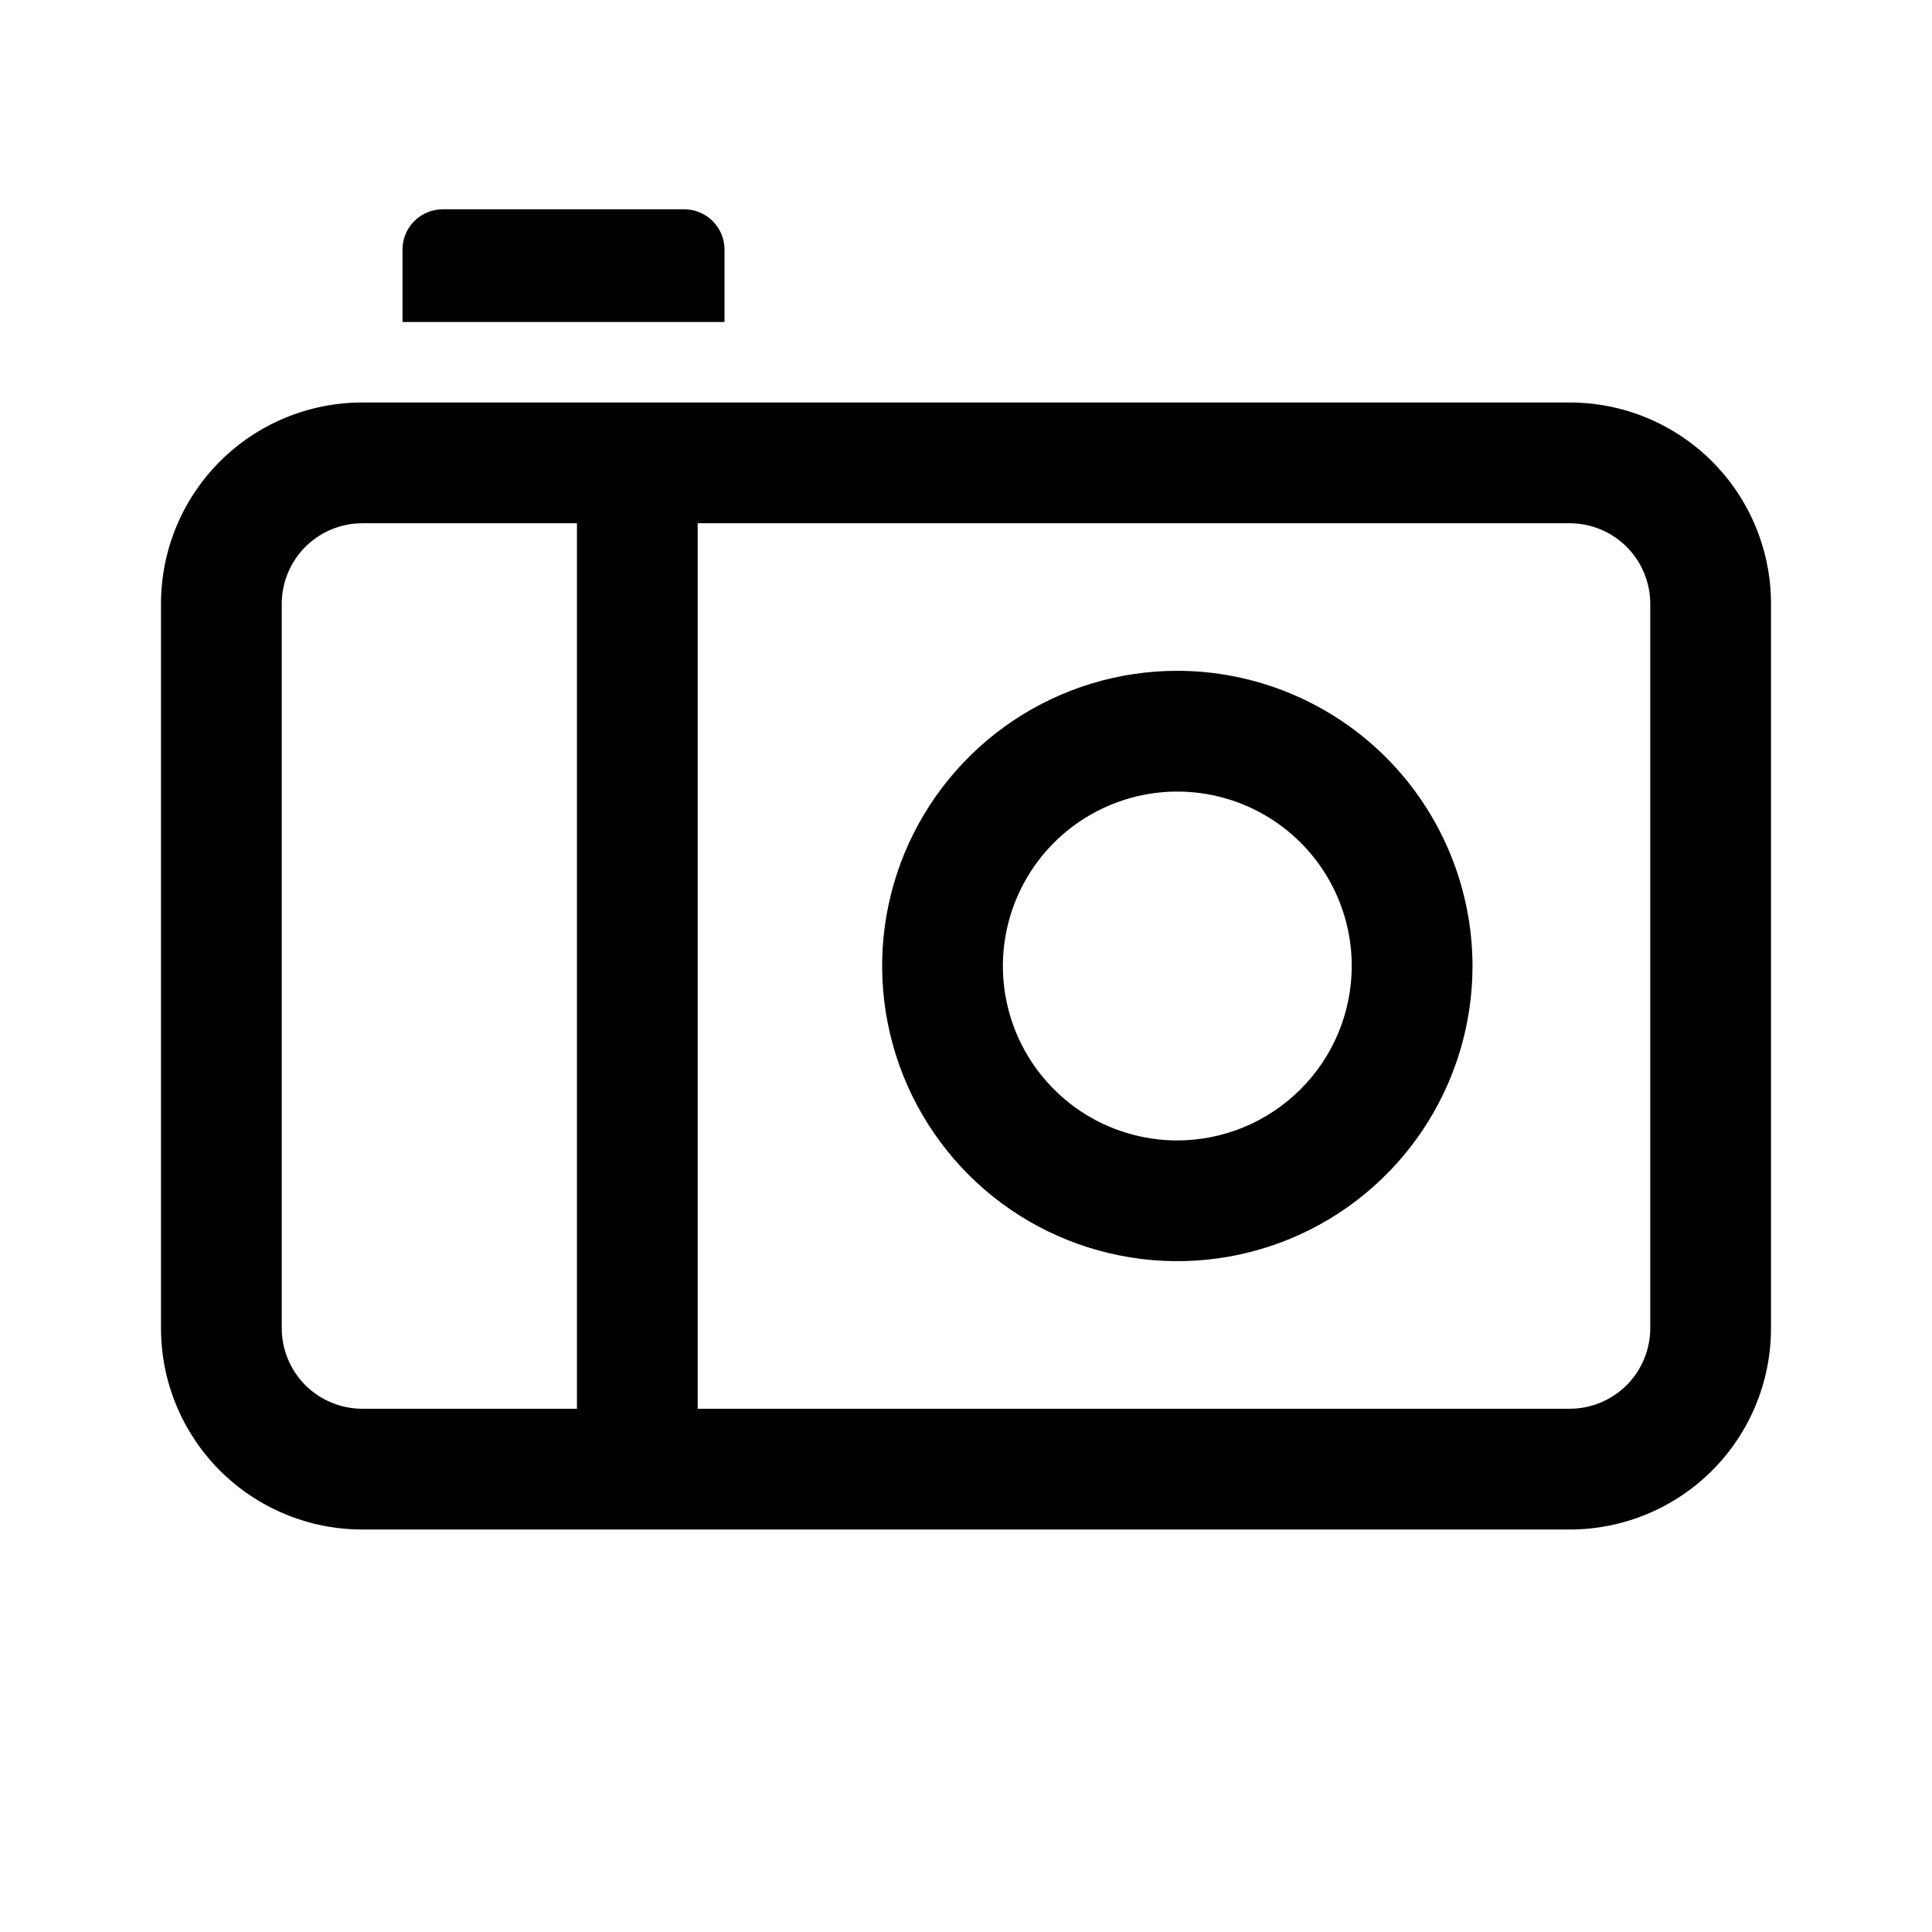 <svg width="24" height="24" viewBox="0 0 24 24" fill="none" xmlns="http://www.w3.org/2000/svg">
<path d="M19.5 5H4.5C3.837 5 3.201 5.263 2.732 5.732C2.263 6.201 2 6.837 2 7.5V16.5C2 17.163 2.263 17.799 2.732 18.268C3.201 18.737 3.837 19 4.5 19H19.5C20.163 19 20.799 18.737 21.268 18.268C21.737 17.799 22 17.163 22 16.5V7.5C22 6.837 21.737 6.201 21.268 5.732C20.799 5.263 20.163 5 19.5 5ZM7.167 17.5H4.5C4.235 17.5 3.981 17.394 3.793 17.207C3.606 17.019 3.5 16.765 3.5 16.5V7.5C3.5 7.235 3.606 6.981 3.793 6.793C3.981 6.606 4.235 6.5 4.5 6.5H7.167V17.5ZM20.5 16.5C20.5 16.765 20.394 17.019 20.207 17.207C20.019 17.394 19.765 17.5 19.5 17.5H8.667V6.5H19.5C19.765 6.5 20.019 6.606 20.207 6.793C20.394 6.981 20.5 7.235 20.5 7.5V16.5ZM9 3.1C9 2.967 8.947 2.84 8.854 2.747C8.76 2.653 8.633 2.6 8.5 2.6H5.5C5.367 2.6 5.24 2.653 5.146 2.747C5.053 2.84 5 2.967 5 3.1V4H9V3.1ZM14.625 8.333C13.9 8.333 13.191 8.548 12.588 8.951C11.985 9.354 11.515 9.927 11.237 10.597C10.96 11.267 10.887 12.004 11.029 12.715C11.17 13.427 11.52 14.08 12.032 14.593C12.545 15.106 13.198 15.455 13.91 15.596C14.621 15.738 15.358 15.665 16.028 15.388C16.698 15.11 17.271 14.64 17.674 14.037C18.077 13.434 18.292 12.725 18.292 12C18.291 11.028 17.904 10.096 17.217 9.408C16.529 8.721 15.597 8.334 14.625 8.333ZM14.625 14.167C14.197 14.167 13.777 14.04 13.421 13.802C13.065 13.563 12.787 13.225 12.623 12.829C12.459 12.433 12.416 11.998 12.5 11.577C12.584 11.157 12.79 10.771 13.093 10.468C13.396 10.165 13.782 9.959 14.202 9.875C14.623 9.791 15.058 9.834 15.454 9.998C15.85 10.162 16.189 10.44 16.427 10.796C16.665 11.153 16.792 11.572 16.792 12C16.791 12.575 16.563 13.125 16.156 13.531C15.75 13.938 15.199 14.166 14.625 14.167Z" fill="black"/>
</svg>

